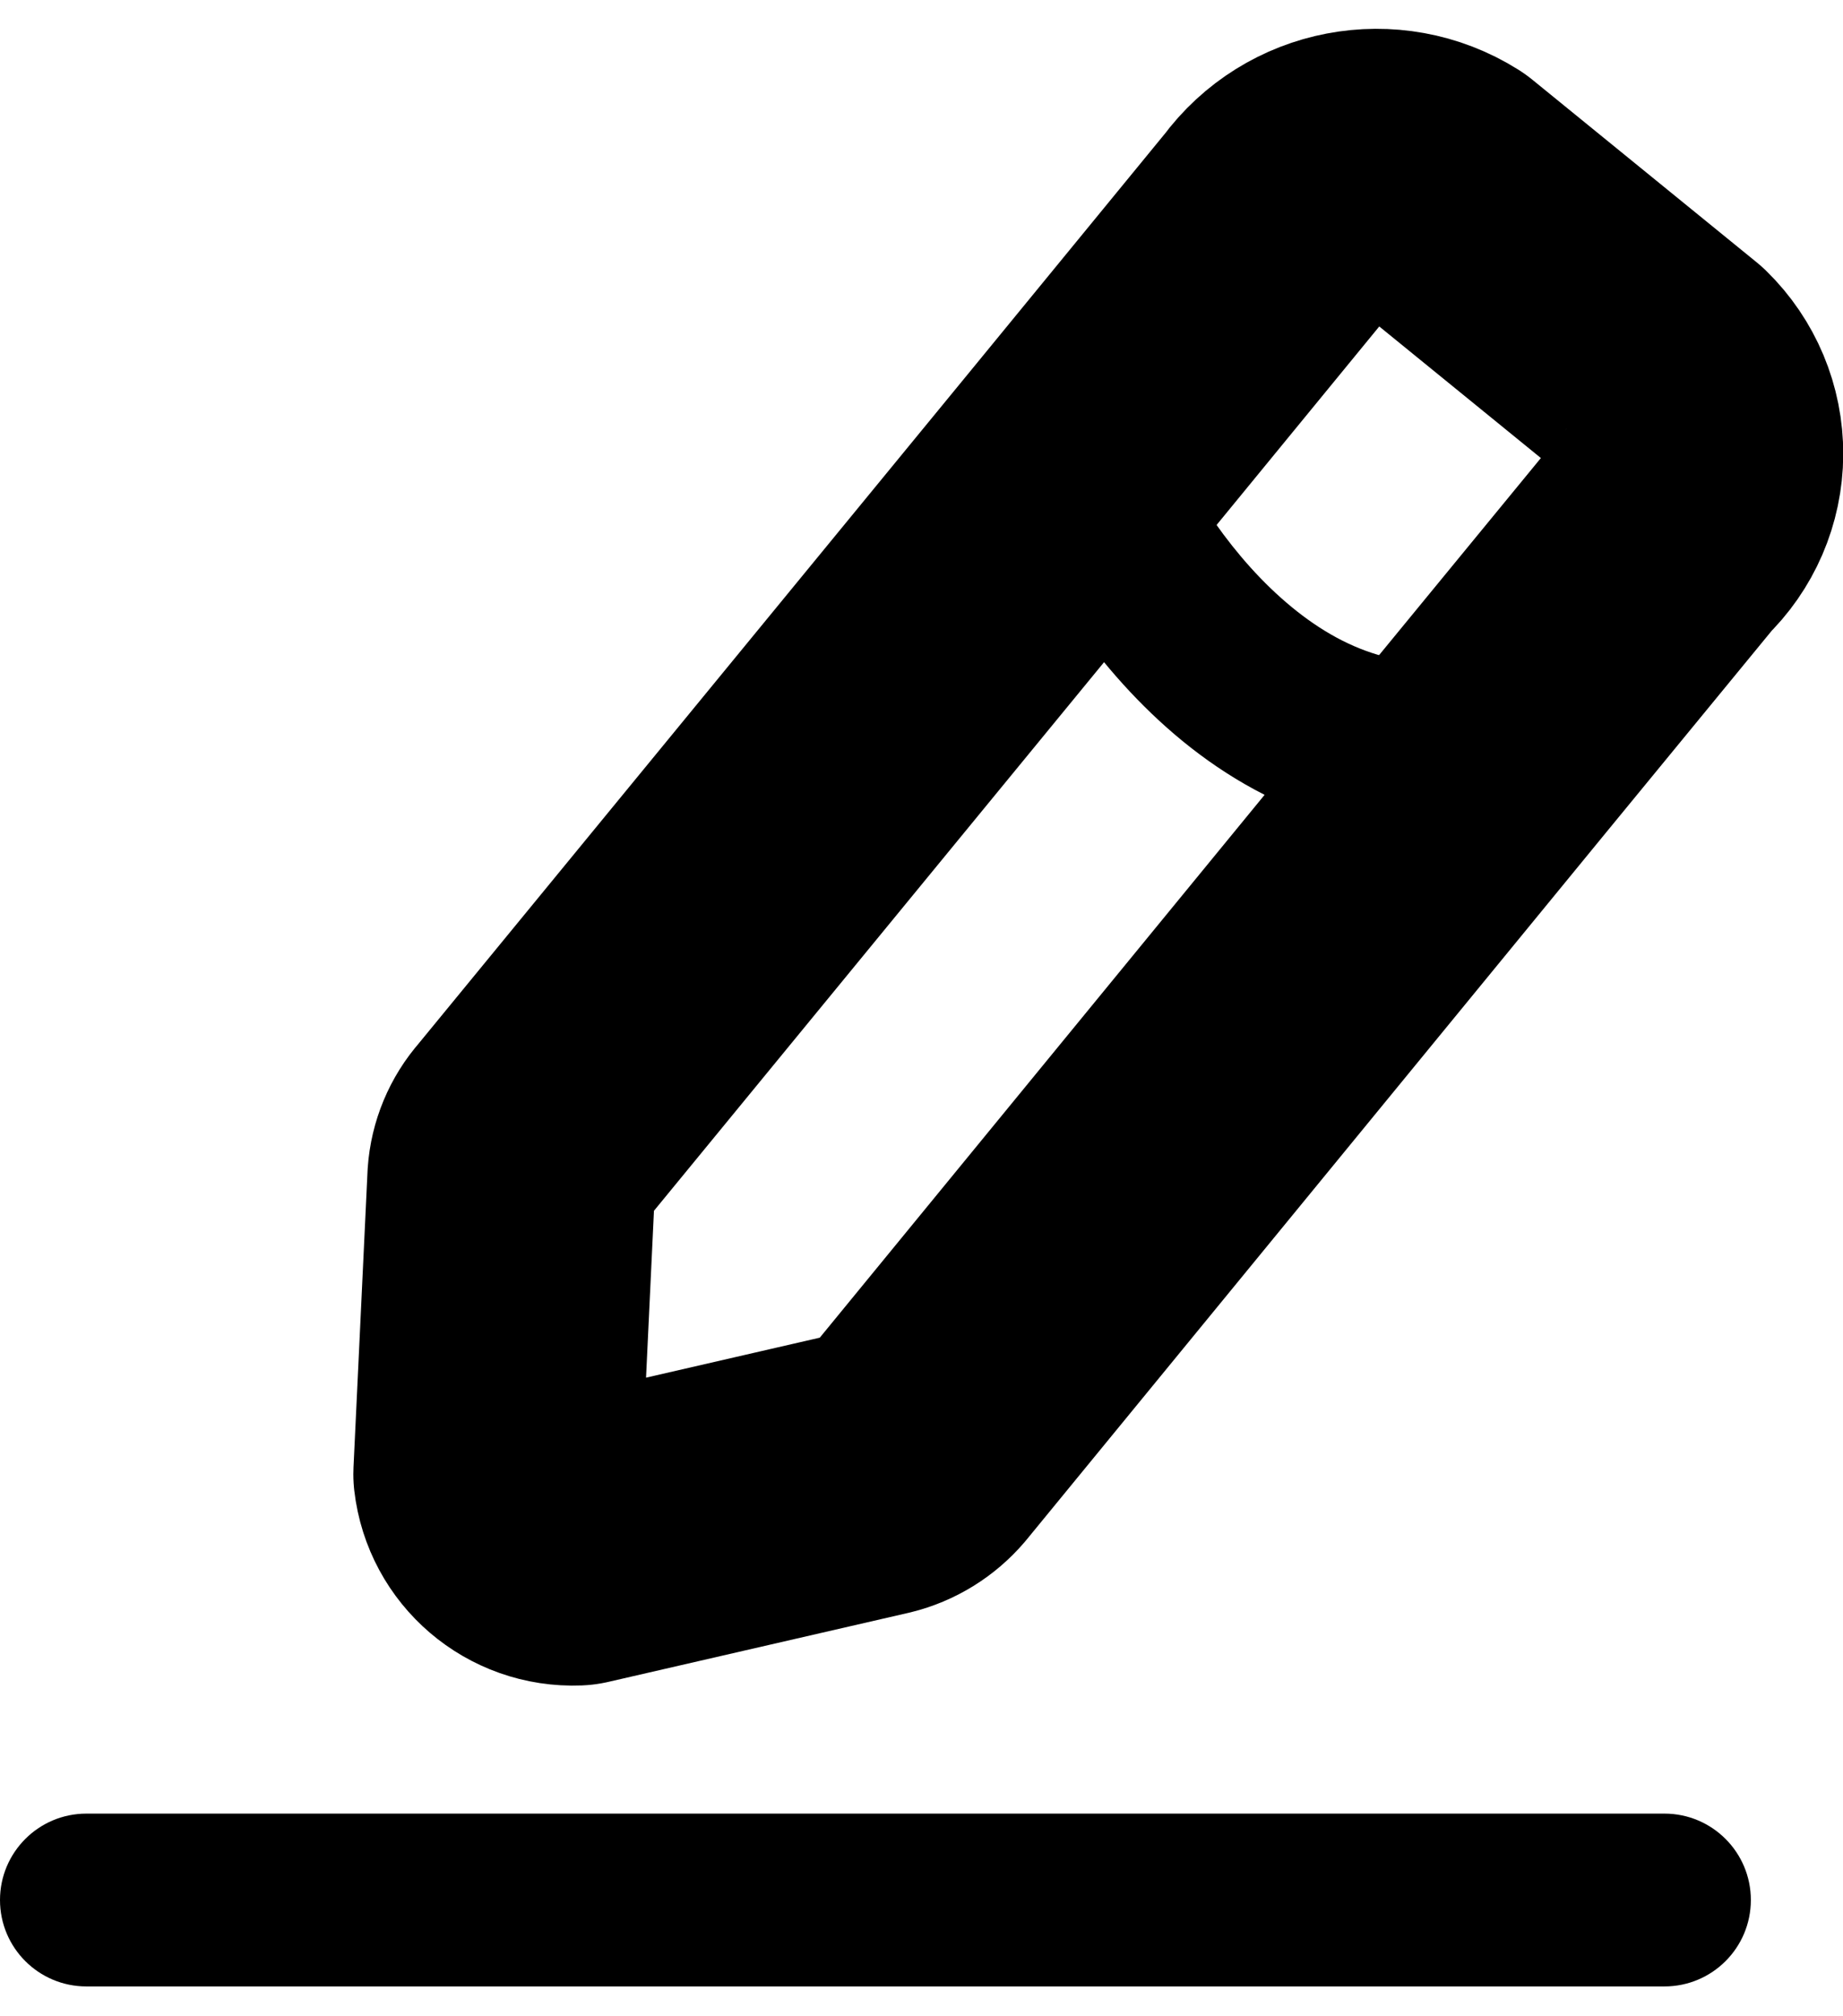 <svg width="32" height="35" viewBox="0 0 32 35" fill="none" xmlns="http://www.w3.org/2000/svg">
<path fill-rule="evenodd" clip-rule="evenodd" d="M25.031 3.325L28.921 6.491C29.296 6.857 29.507 7.36 29.504 7.884C29.501 8.408 29.285 8.909 28.905 9.271L25.949 12.871L15.889 25.145C15.714 25.35 15.48 25.495 15.219 25.559L10.003 26.759C9.311 26.787 8.714 26.277 8.635 25.589L8.879 20.443C8.897 20.18 9.001 19.93 9.175 19.733L18.801 8.003L22.191 3.867C22.849 2.97 24.088 2.734 25.031 3.325Z" stroke="black" stroke-width="5" stroke-linecap="round" stroke-linejoin="round"/>
<path d="M1.5 31.482C0.672 31.482 0 32.154 0 32.982C0 33.811 0.672 34.482 1.5 34.482V31.482ZM28.9 34.482C29.728 34.482 30.4 33.811 30.4 32.982C30.4 32.154 29.728 31.482 28.9 31.482V34.482ZM20.191 7.441C19.881 6.673 19.007 6.301 18.239 6.611C17.47 6.921 17.099 7.796 17.409 8.564L20.191 7.441ZM26.279 14.339C27.087 14.157 27.594 13.354 27.411 12.546C27.229 11.738 26.426 11.231 25.617 11.413L26.279 14.339ZM1.5 34.482H28.9V31.482H1.5V34.482ZM17.409 8.564C17.874 9.717 18.83 11.36 20.253 12.625C21.702 13.914 23.766 14.907 26.279 14.339L25.617 11.413C24.332 11.704 23.222 11.251 22.247 10.383C21.245 9.493 20.526 8.27 20.191 7.441L17.409 8.564Z" fill="black"/>
</svg>
